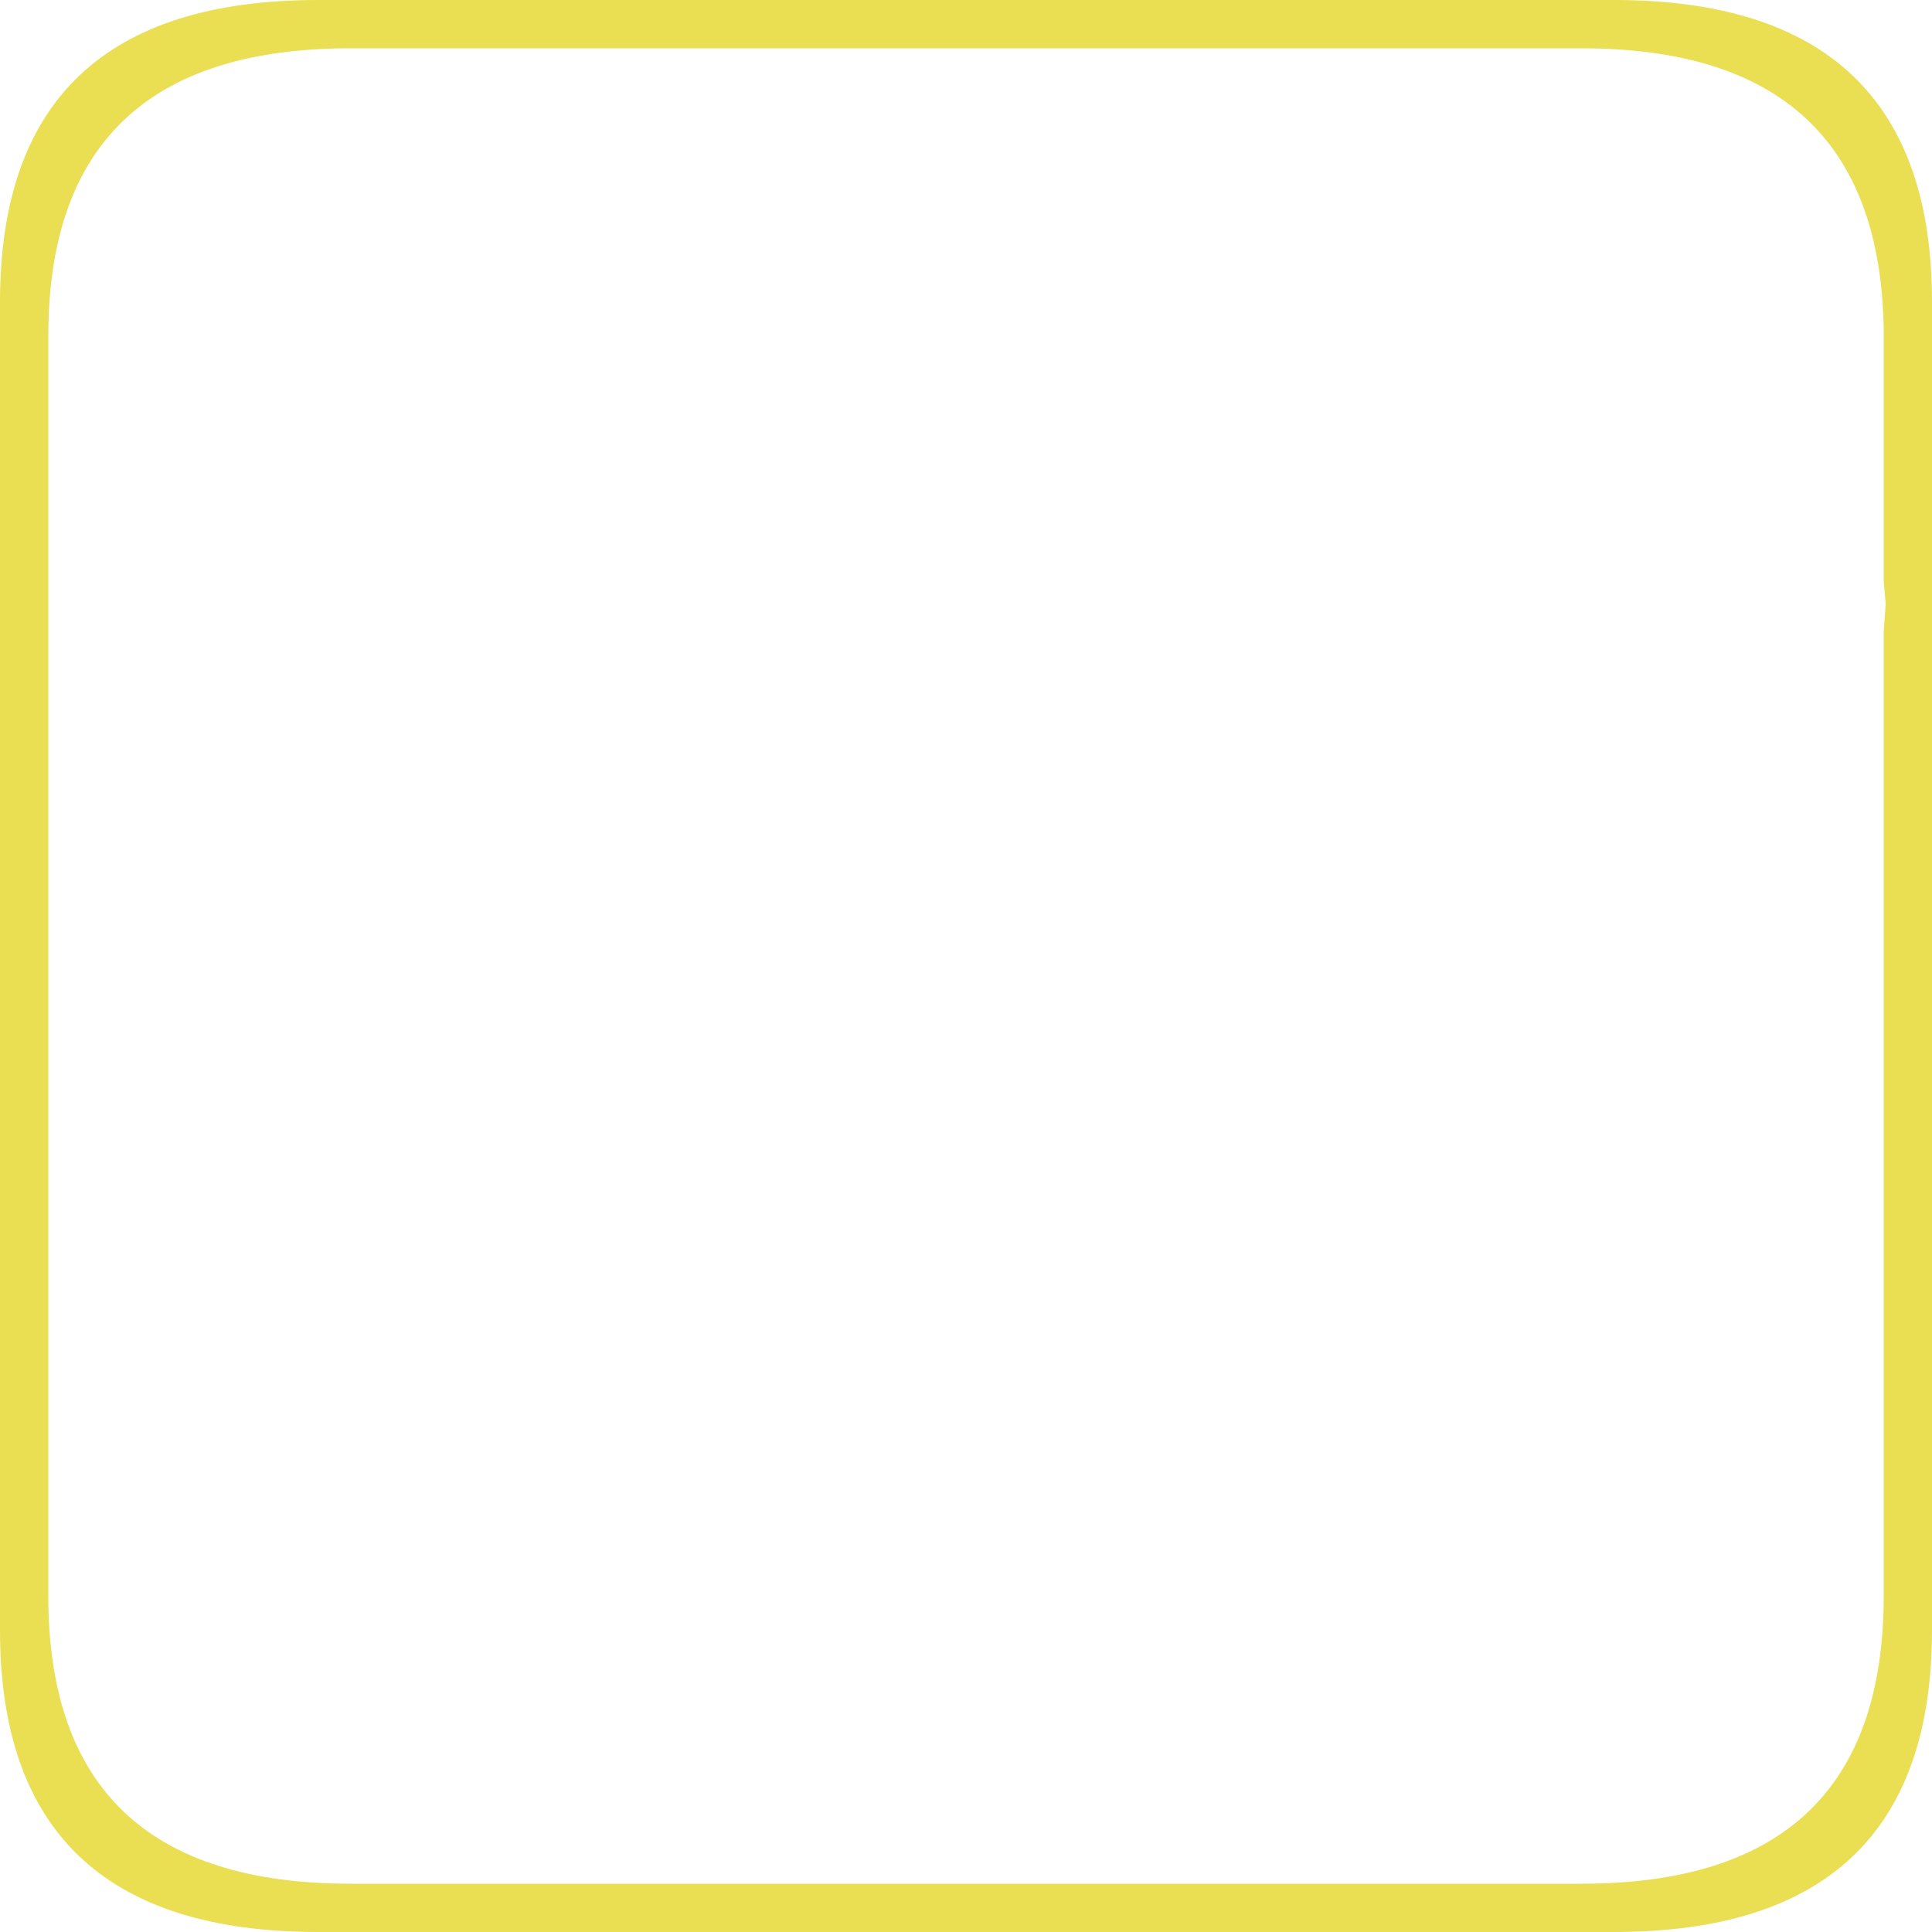 <?xml version="1.0" encoding="UTF-8" standalone="no"?>
<svg xmlns:ffdec="https://www.free-decompiler.com/flash" xmlns:xlink="http://www.w3.org/1999/xlink" ffdec:objectType="frame" height="48.0px" width="48.0px" xmlns="http://www.w3.org/2000/svg">
  <g transform="matrix(1.0, 0.0, 0.0, 1.0, 0.0, 0.0)">
    <use ffdec:characterId="100" height="48.0" transform="matrix(1.0, 0.0, 0.0, 1.0, 0.0, 0.0)" width="48.0" xlink:href="#shape0"/>
  </g>
  <defs>
    <g id="shape0" transform="matrix(1.0, 0.0, 0.0, 1.0, 0.0, 0.0)">
      <path d="M48.0 40.5 Q48.0 48.0 40.1 48.0 L7.9 48.0 Q0.0 48.0 0.0 40.5 L0.0 7.5 Q0.0 0.0 7.9 0.0 L40.1 0.0 Q48.0 0.0 48.0 7.5 L48.0 40.5 M46.8 14.45 L46.8 8.35 46.8 8.2 Q46.7 1.2 39.3 1.2 L8.7 1.2 Q1.2 1.2 1.2 8.35 L1.2 39.65 Q1.2 46.8 8.7 46.8 L39.3 46.8 Q46.8 46.8 46.8 39.65 L46.8 15.7 46.85 15.0 46.8 14.45" fill="#eade53" fill-rule="evenodd" stroke="none"/>
    </g>
  </defs>
</svg>
